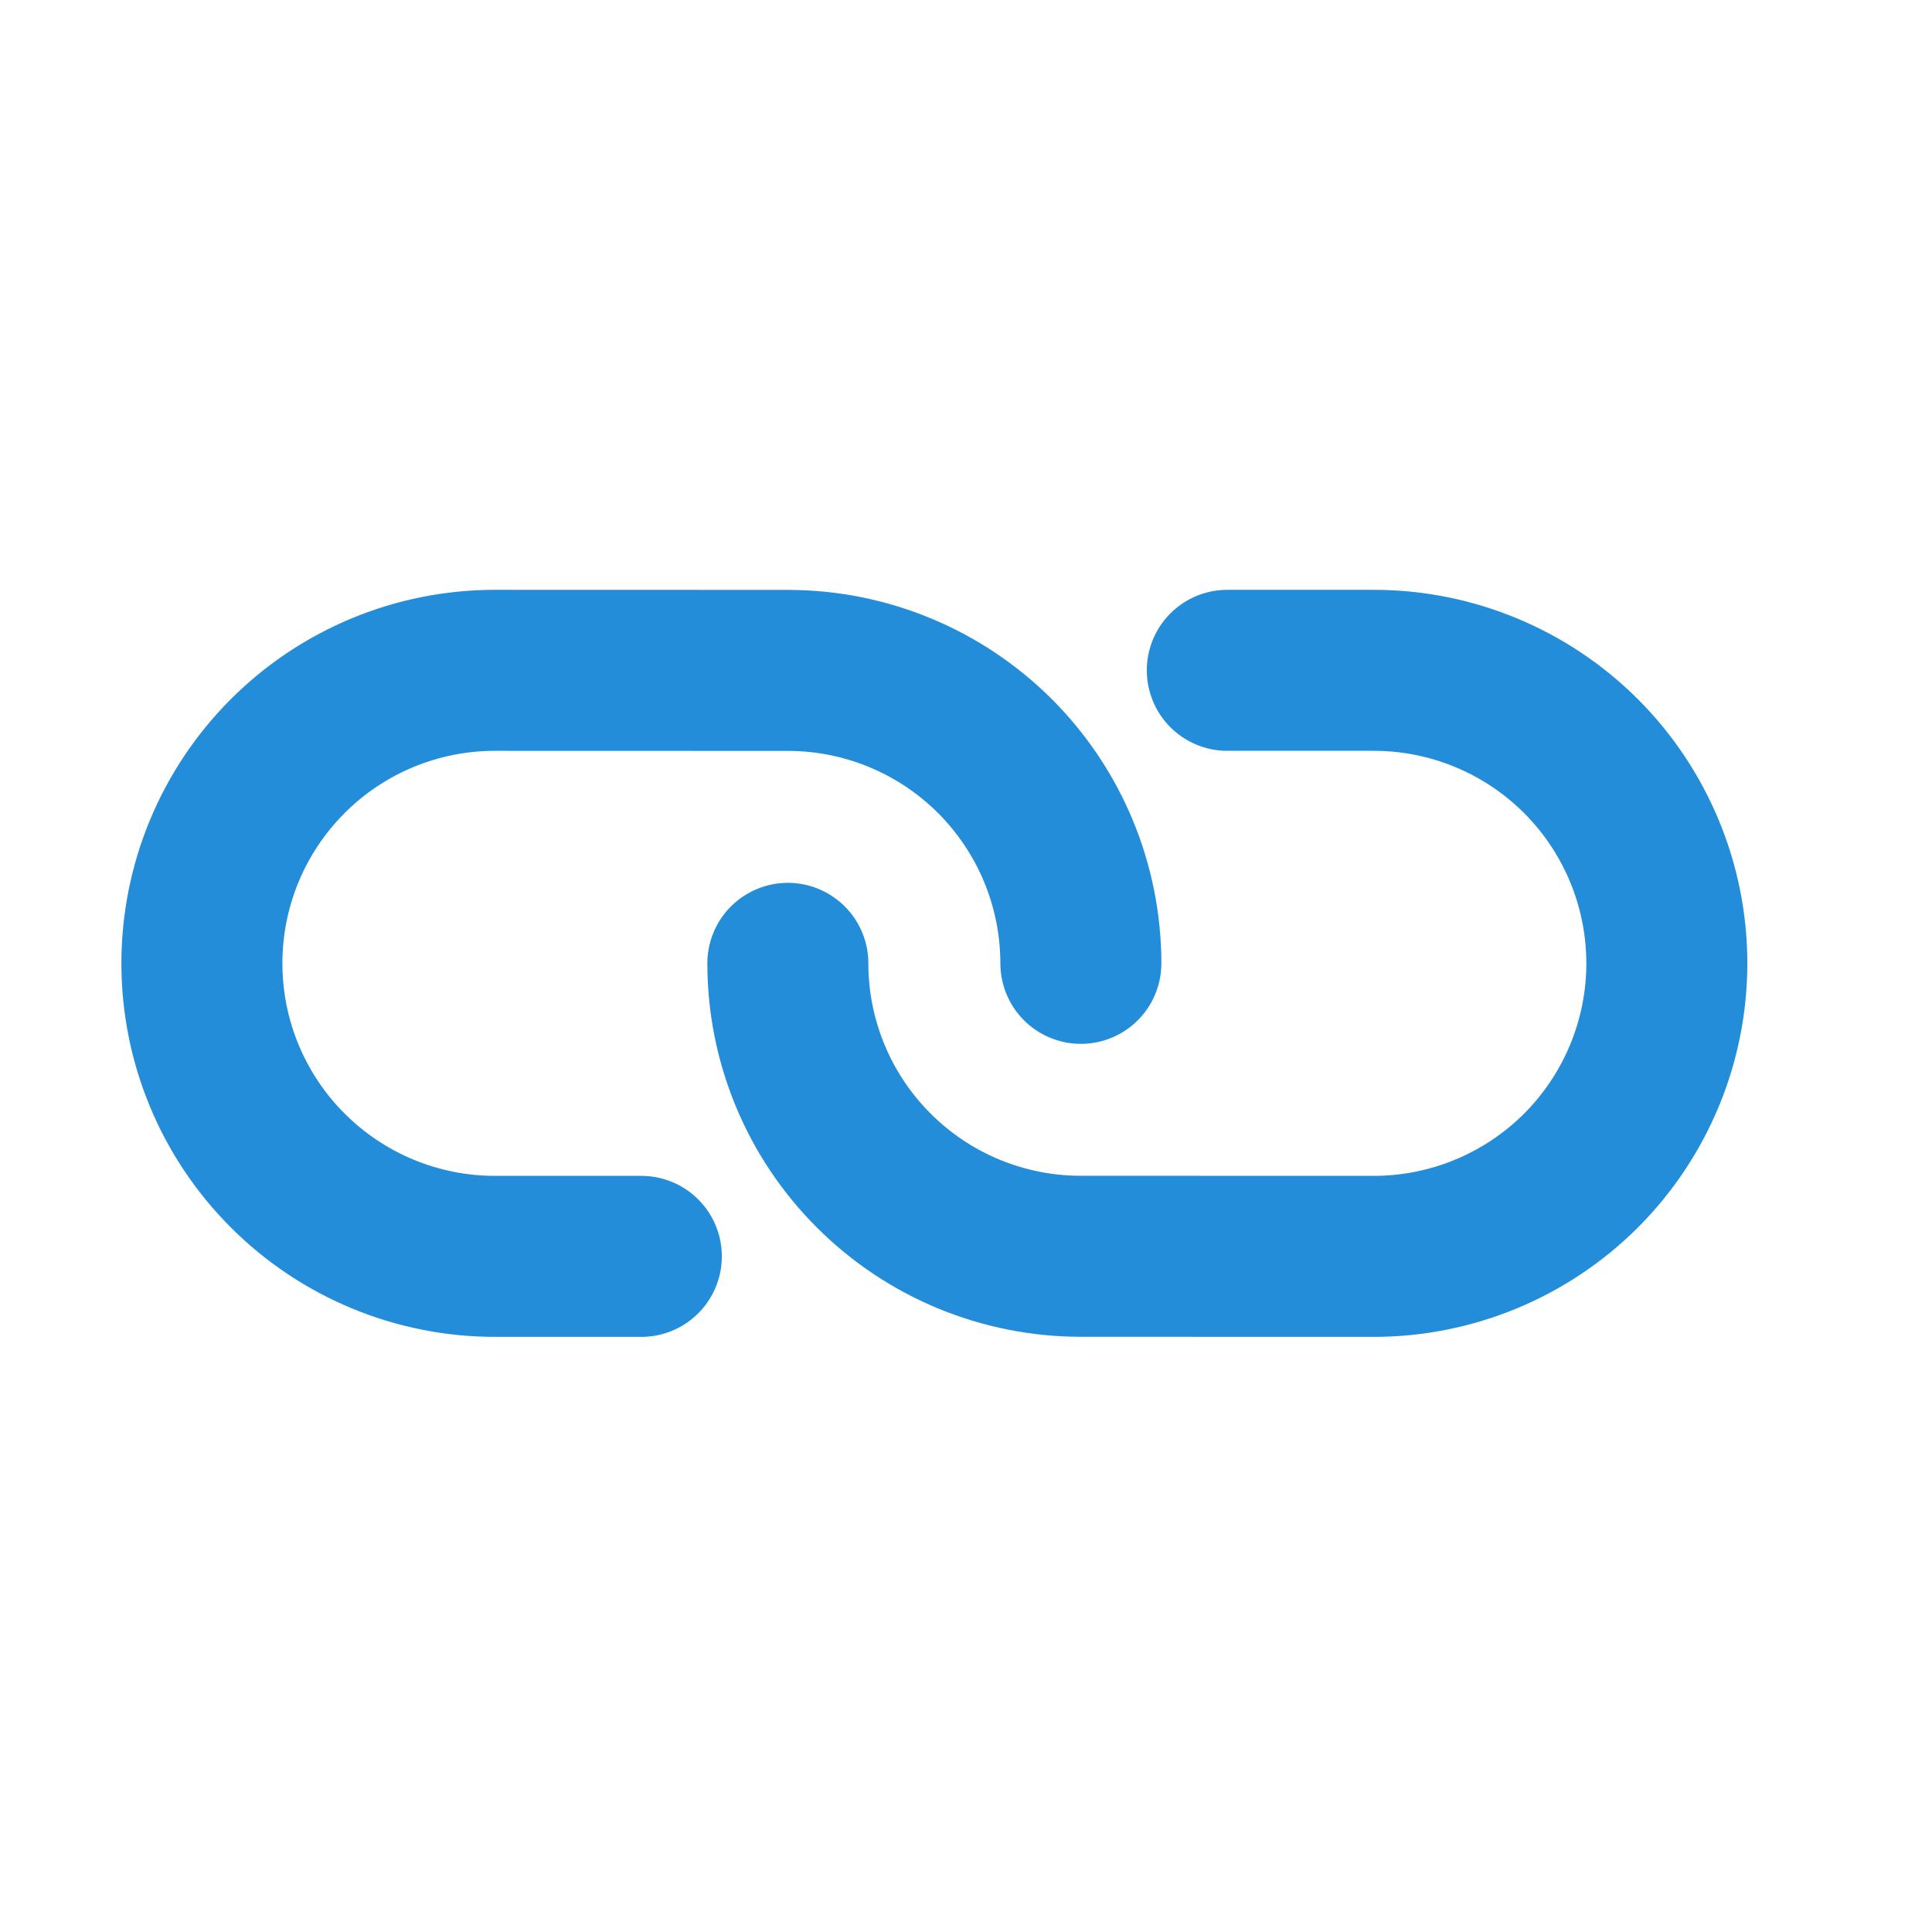<svg width="24" height="24" viewBox="0 0 24 24" fill="none" xmlns="http://www.w3.org/2000/svg">
<path d="M13.427 11.967C13.426 11.002 13.043 10.076 12.361 9.394C11.678 8.711 10.752 8.328 9.787 8.328L6.148 8.327C5.182 8.327 4.256 8.71 3.574 9.393C2.891 10.076 2.508 11.001 2.508 11.967C2.508 12.932 2.891 13.858 3.574 14.54C4.256 15.223 5.182 15.607 6.148 15.607L7.967 15.607" stroke="#248DDA" stroke-width="2" stroke-linecap="round" stroke-linejoin="round"/>
<path d="M9.787 11.967C9.787 12.932 10.17 13.858 10.853 14.54C11.535 15.223 12.461 15.606 13.426 15.606L17.066 15.607C18.031 15.607 18.957 15.223 19.64 14.541C20.322 13.858 20.706 12.932 20.706 11.967C20.706 11.002 20.322 10.076 19.64 9.393C18.957 8.711 18.031 8.327 17.066 8.327L15.246 8.327" stroke="#248DDA" stroke-width="2" stroke-linecap="round" stroke-linejoin="round"/>
</svg>
